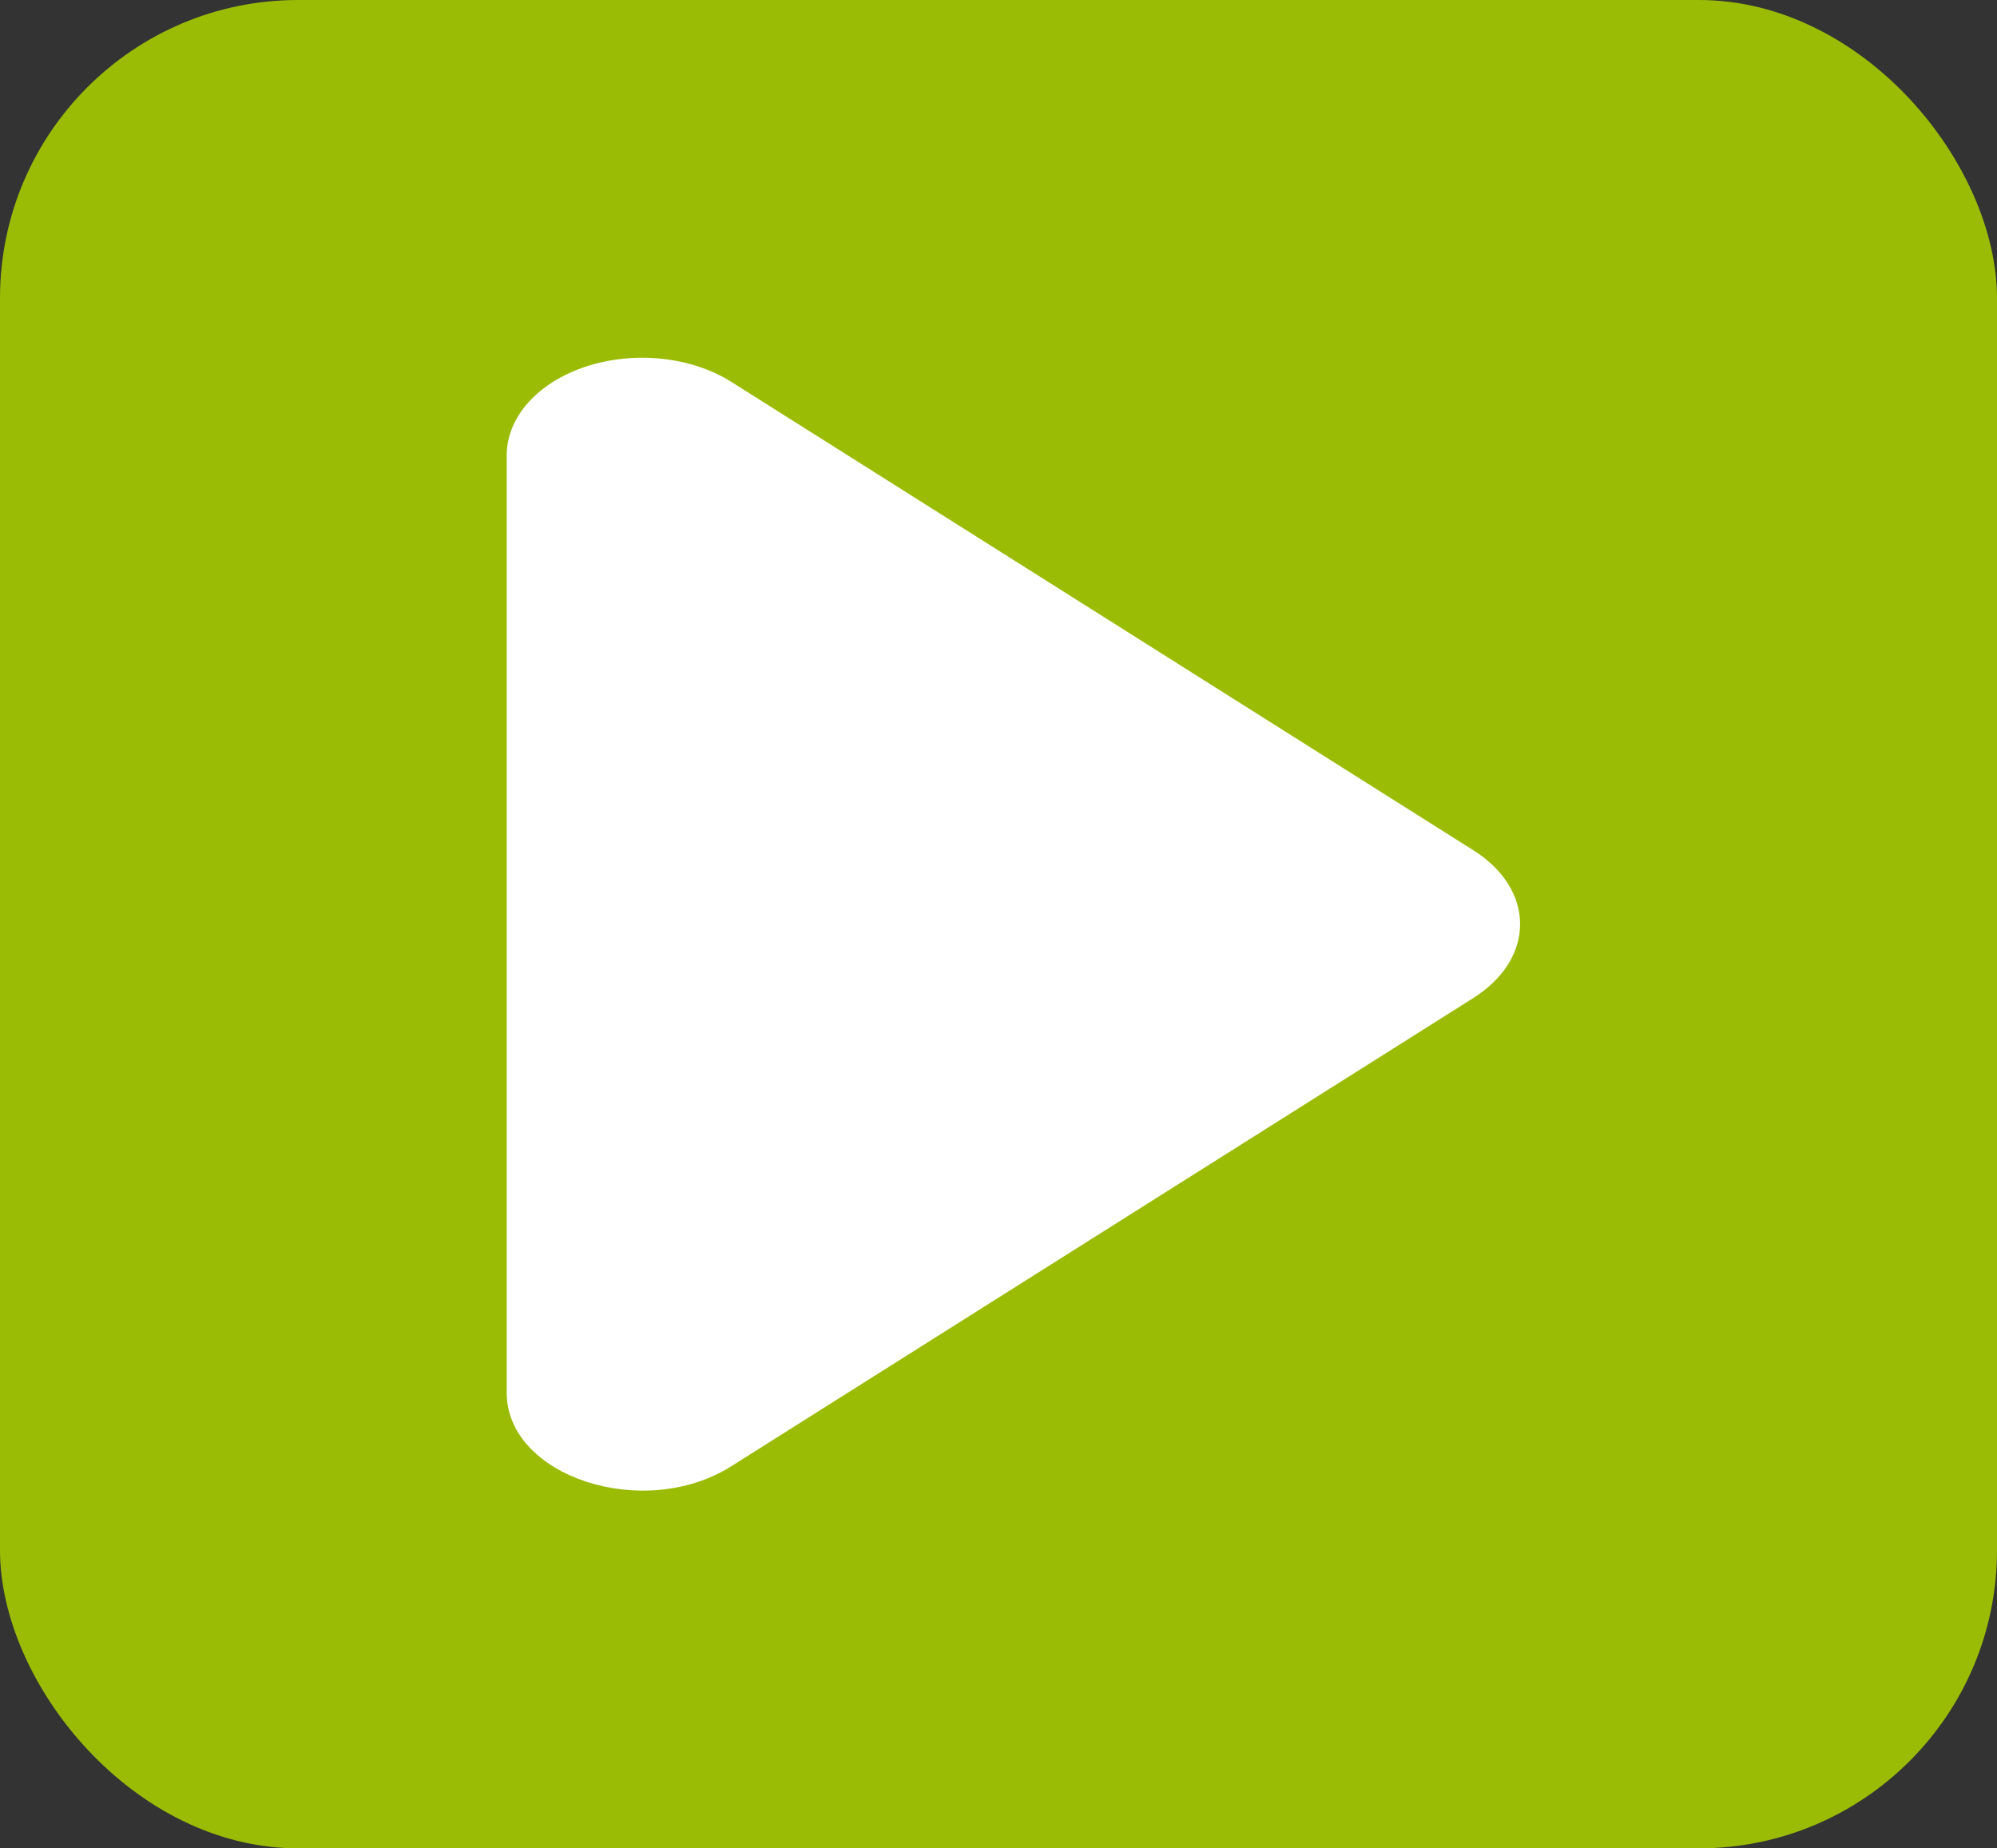 <svg width="67" height="62" viewBox="0 0 67 62" fill="none" xmlns="http://www.w3.org/2000/svg">
<rect x="0" y="0" width="67" height="62" fill="#333333" stroke="none"/>
<rect width="67" height="62" rx="10" fill="#9ABC05"/>
<path d="M49.45 33.465L24.535 49.183C21.599 51.038 17 49.53 17 46.715V15.28C16.999 14.65 17.25 14.033 17.723 13.503C18.196 12.974 18.871 12.553 19.666 12.293C20.462 12.033 21.345 11.943 22.209 12.035C23.074 12.127 23.883 12.397 24.54 12.812L49.446 28.53C49.934 28.837 50.325 29.217 50.593 29.642C50.861 30.068 51 30.53 51 30.998C51 31.465 50.861 31.927 50.593 32.353C50.325 32.778 49.934 33.158 49.446 33.465H49.45Z" fill="white"/>
</svg>
